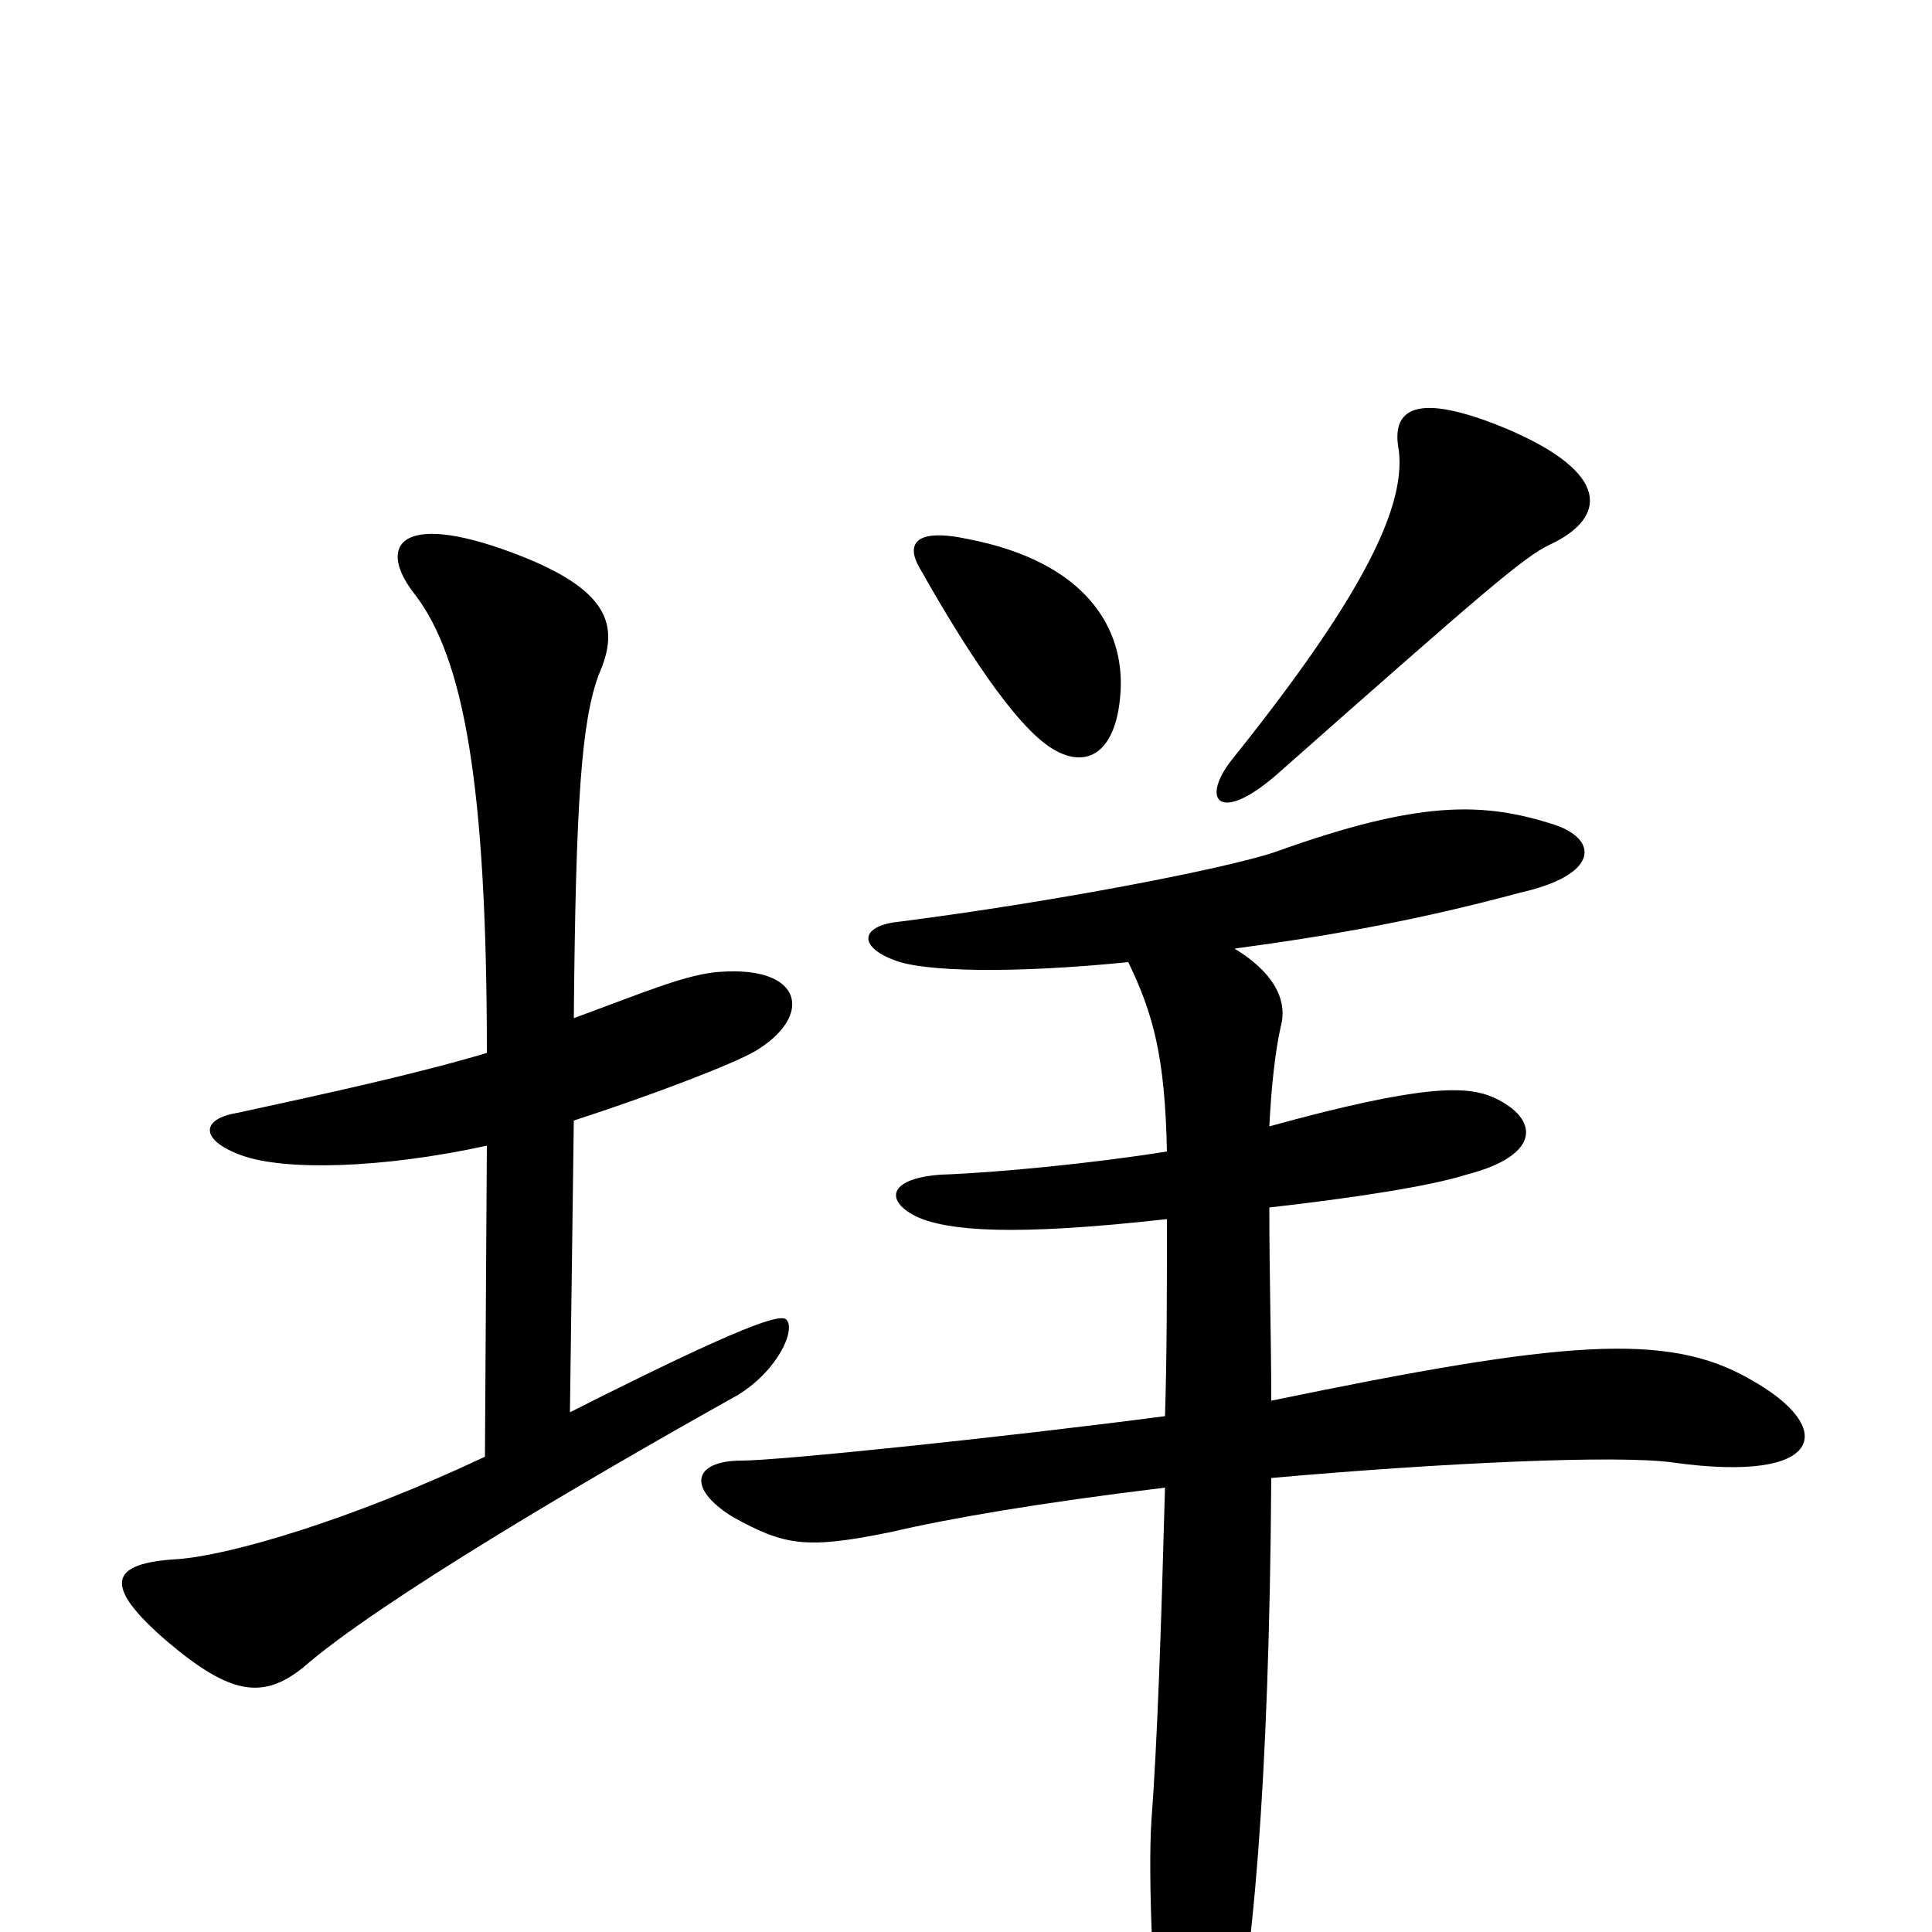 <svg xmlns="http://www.w3.org/2000/svg" viewBox="0 -1000 1000 1000">
	<path fill="#000000" d="M297 -420C337 -433 379 -449 391 -456C421 -474 416 -500 373 -497C356 -496 335 -487 297 -473C298 -586 301 -627 310 -651C321 -676 316 -695 265 -714C206 -736 195 -717 215 -692C240 -659 252 -594 252 -455C215 -444 169 -434 123 -424C104 -421 103 -410 125 -402C147 -394 197 -395 252 -407L251 -246C181 -213 119 -195 92 -193C57 -191 52 -180 87 -150C119 -123 136 -120 157 -137C196 -171 305 -235 382 -278C403 -291 412 -312 407 -317C404 -320 386 -315 295 -269ZM580 -642C582 -674 563 -709 501 -721C473 -727 469 -718 476 -706C493 -676 520 -631 541 -615C561 -600 578 -609 580 -642ZM802 -718C832 -732 834 -755 780 -778C732 -798 720 -788 724 -767C728 -736 702 -687 637 -606C621 -585 632 -573 663 -601C766 -692 789 -712 802 -718ZM639 -509C691 -516 735 -524 787 -538C827 -547 828 -565 805 -573C768 -585 735 -586 660 -559C633 -550 544 -533 466 -523C445 -521 444 -510 463 -503C478 -497 524 -496 584 -502C597 -475 603 -453 604 -404C567 -398 516 -393 487 -392C459 -390 458 -378 475 -370C491 -363 524 -360 604 -369C604 -332 604 -298 603 -267C519 -256 403 -244 384 -244C359 -244 355 -230 379 -215C406 -200 417 -198 461 -207C491 -214 537 -222 603 -230C601 -156 599 -98 596 -58C594 -30 597 43 602 69C609 105 626 104 636 70C648 23 657 -75 658 -235C748 -243 838 -247 866 -243C945 -232 951 -261 906 -286C863 -311 808 -306 658 -275C658 -306 657 -340 657 -375C701 -380 740 -386 759 -392C798 -402 797 -421 773 -432C759 -438 737 -439 657 -417C658 -437 660 -456 663 -469C666 -480 662 -495 639 -509Z"/>
</svg>